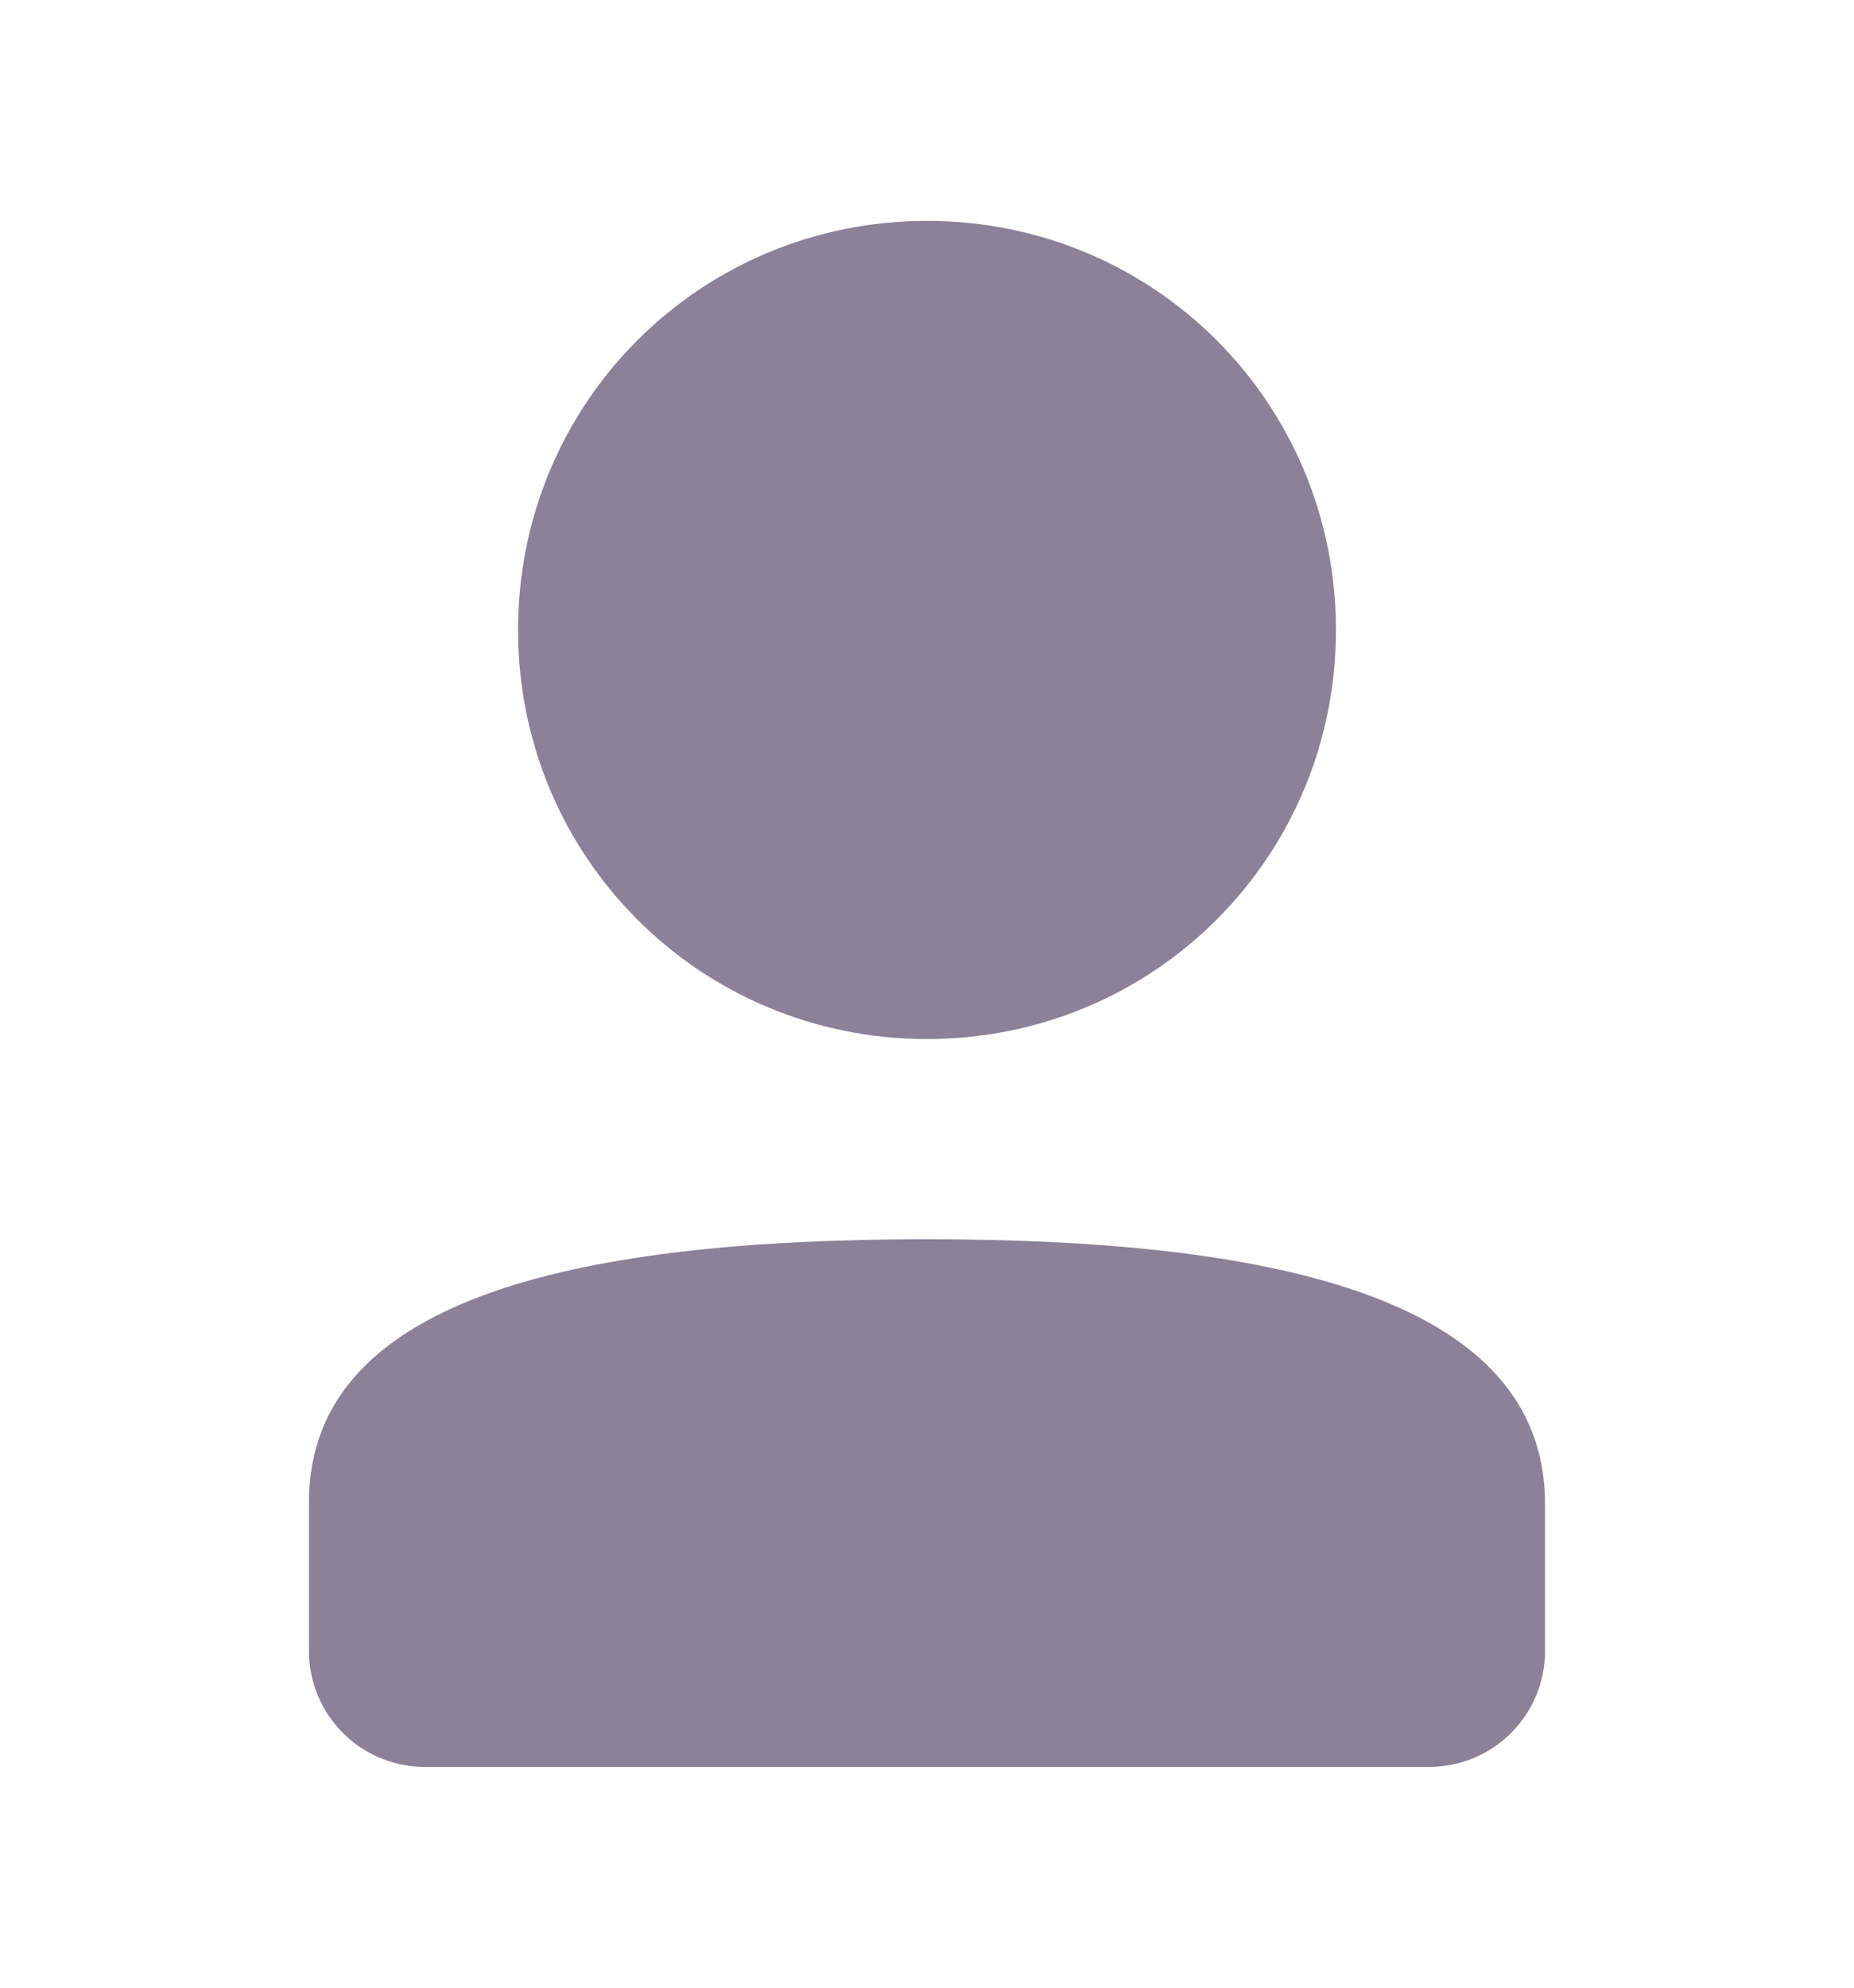 <svg width="14" height="15" viewBox="0 0 14 15" fill="none" xmlns="http://www.w3.org/2000/svg">
<path fill-rule="evenodd" clip-rule="evenodd" d="M10.088 4.754C10.088 6.467 8.715 7.841 7 7.841C5.286 7.841 3.912 6.467 3.912 4.754C3.912 3.04 5.286 1.667 7 1.667C8.715 1.667 10.088 3.04 10.088 4.754ZM11.667 11.35C11.667 9.763 9.531 9.352 7 9.352C4.483 9.352 2.333 9.749 2.333 11.336V12.459C2.333 12.942 2.725 13.334 3.208 13.334H7H10.792C11.275 13.334 11.667 12.942 11.667 12.459V11.35Z" fill="#8C8198"/>
</svg>
